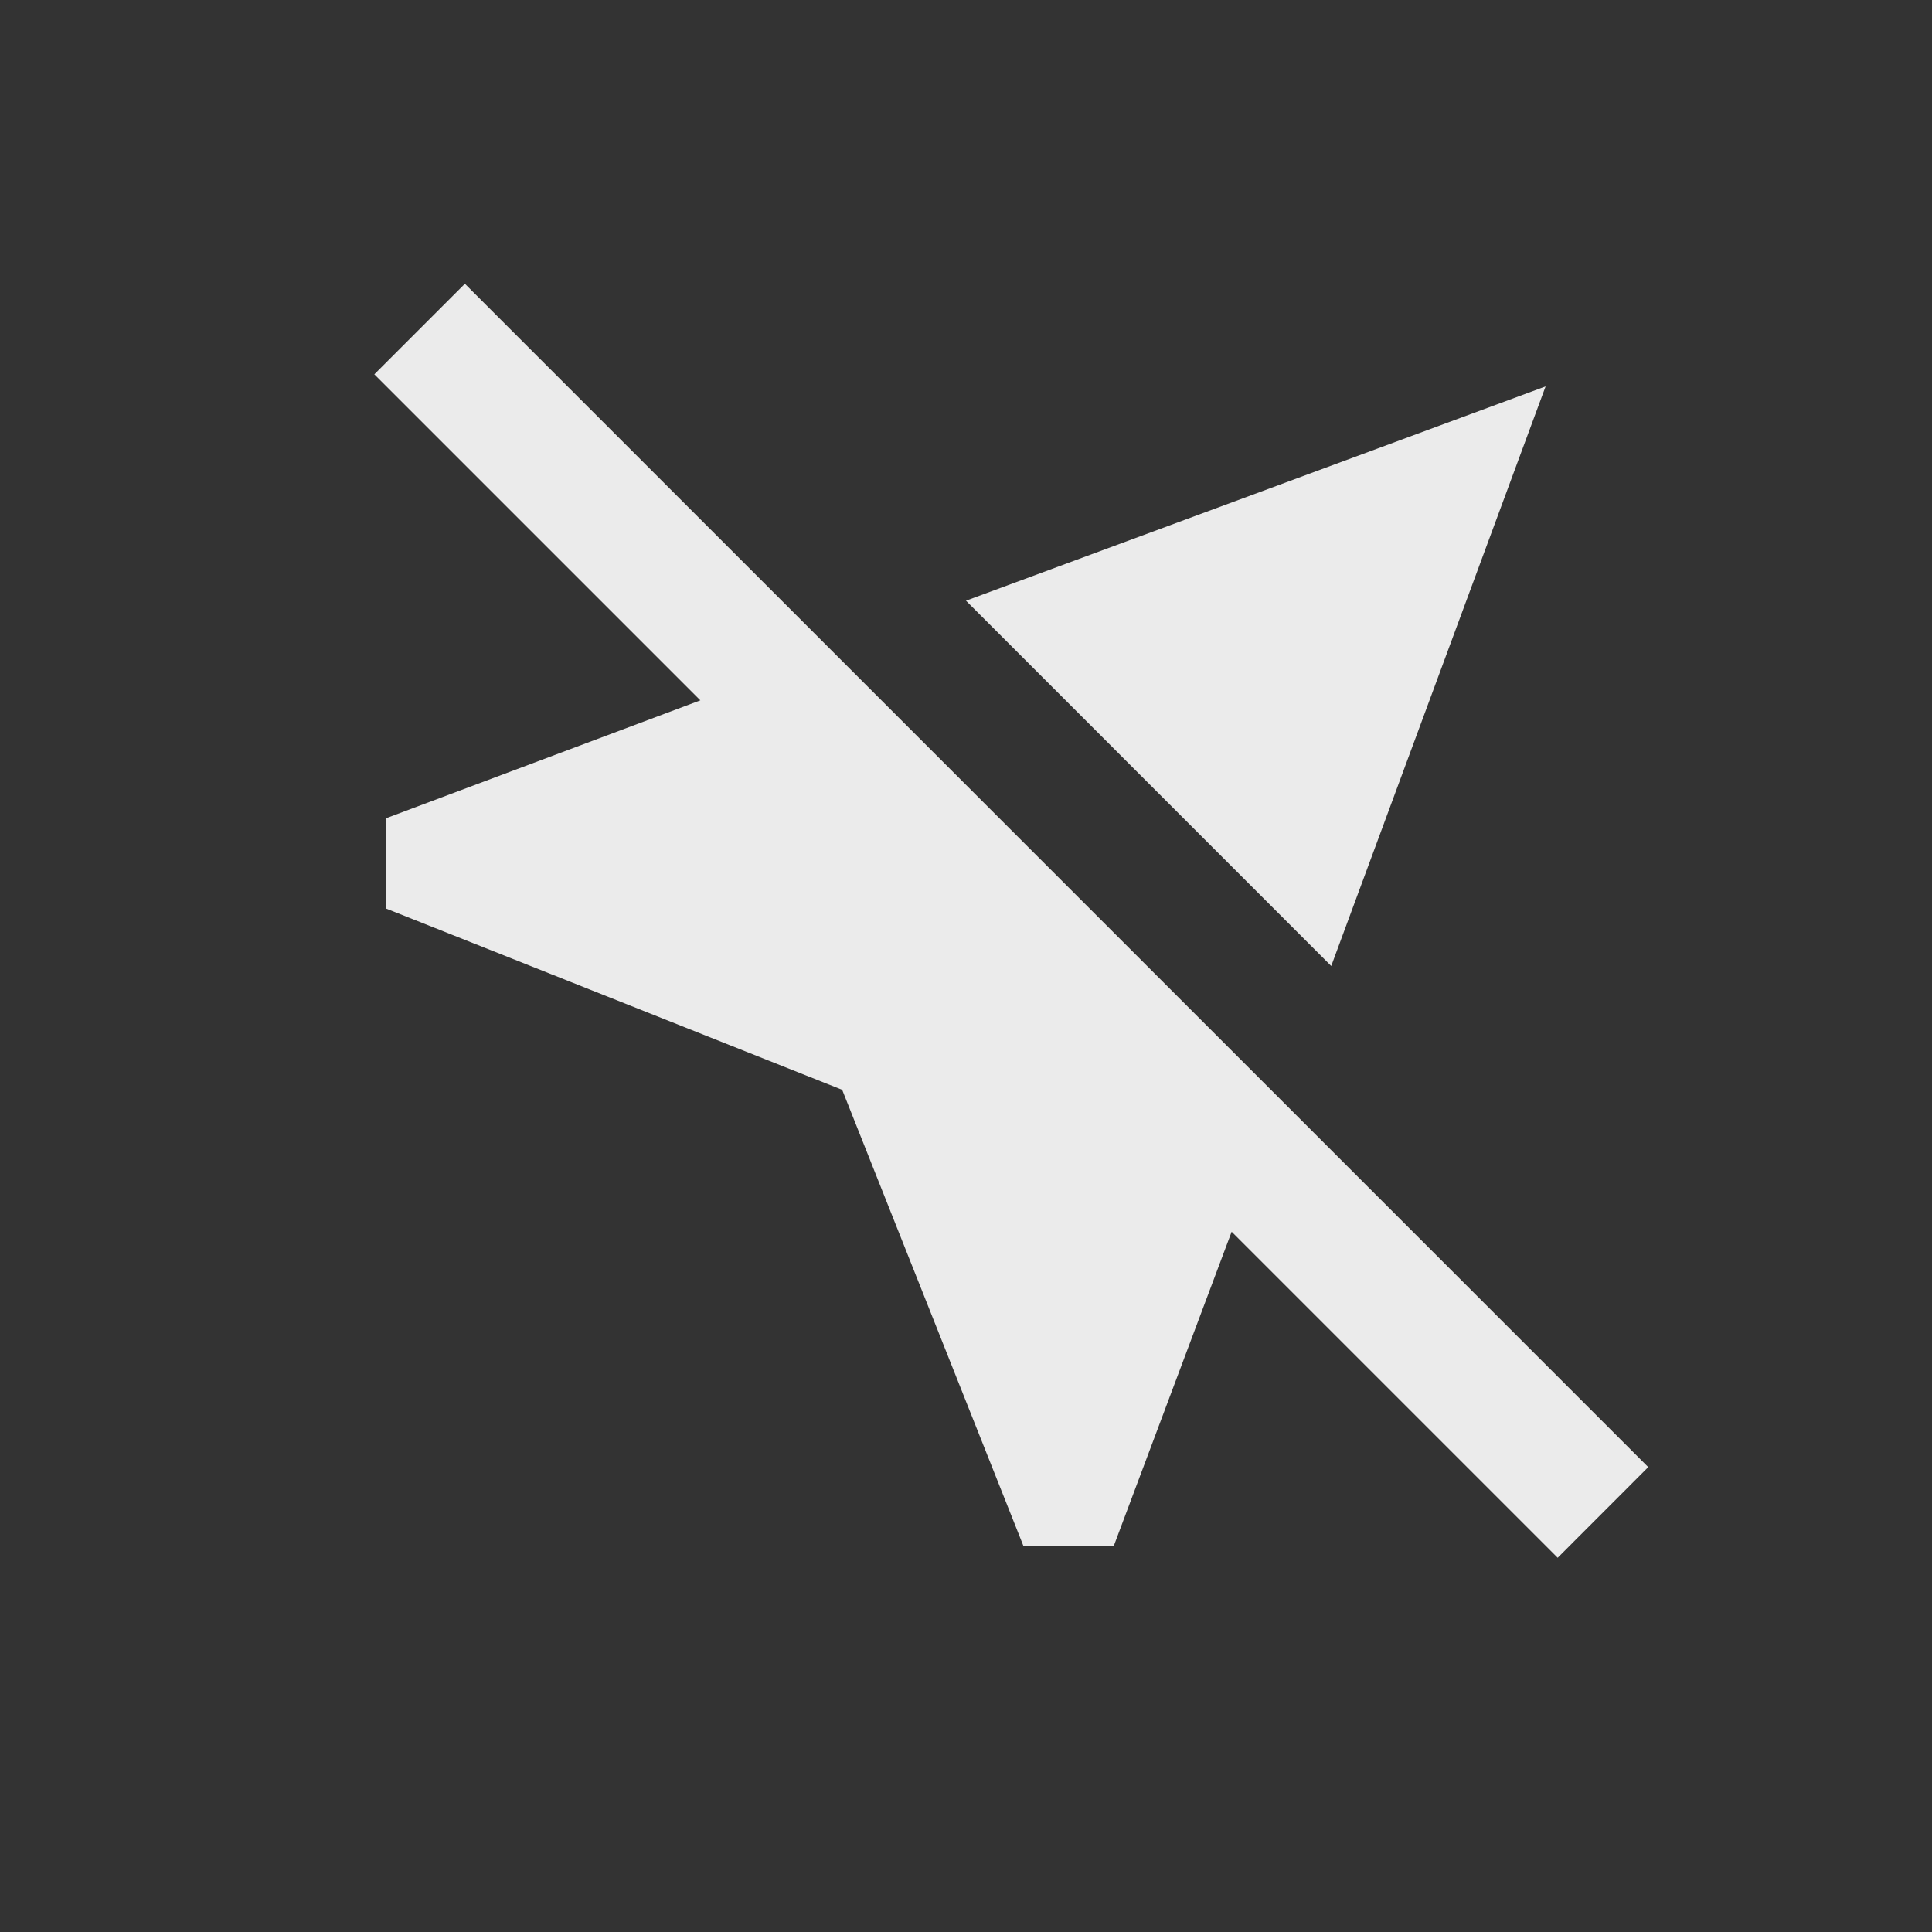 <!-- Generated by IcoMoon.io -->
<svg version="1.1" xmlns="http://www.w3.org/2000/svg" width="24" height="24" viewBox="0 0 24 24">
<rect x="0" y="0" width="24" height="24" fill="#333333" stroke="none"/>
<title>near_me_disabled</title>
<path fill="#ebebeb" d="M12 7.462l7.2-2.662-2.663 7.2zM20.475 18.225l-14.7-14.7-1.125 1.125 4.050 4.050-3.9 1.463v1.125l5.662 2.25 2.25 5.663h1.125l1.463-3.9 4.050 4.050z"></path>
</svg>
